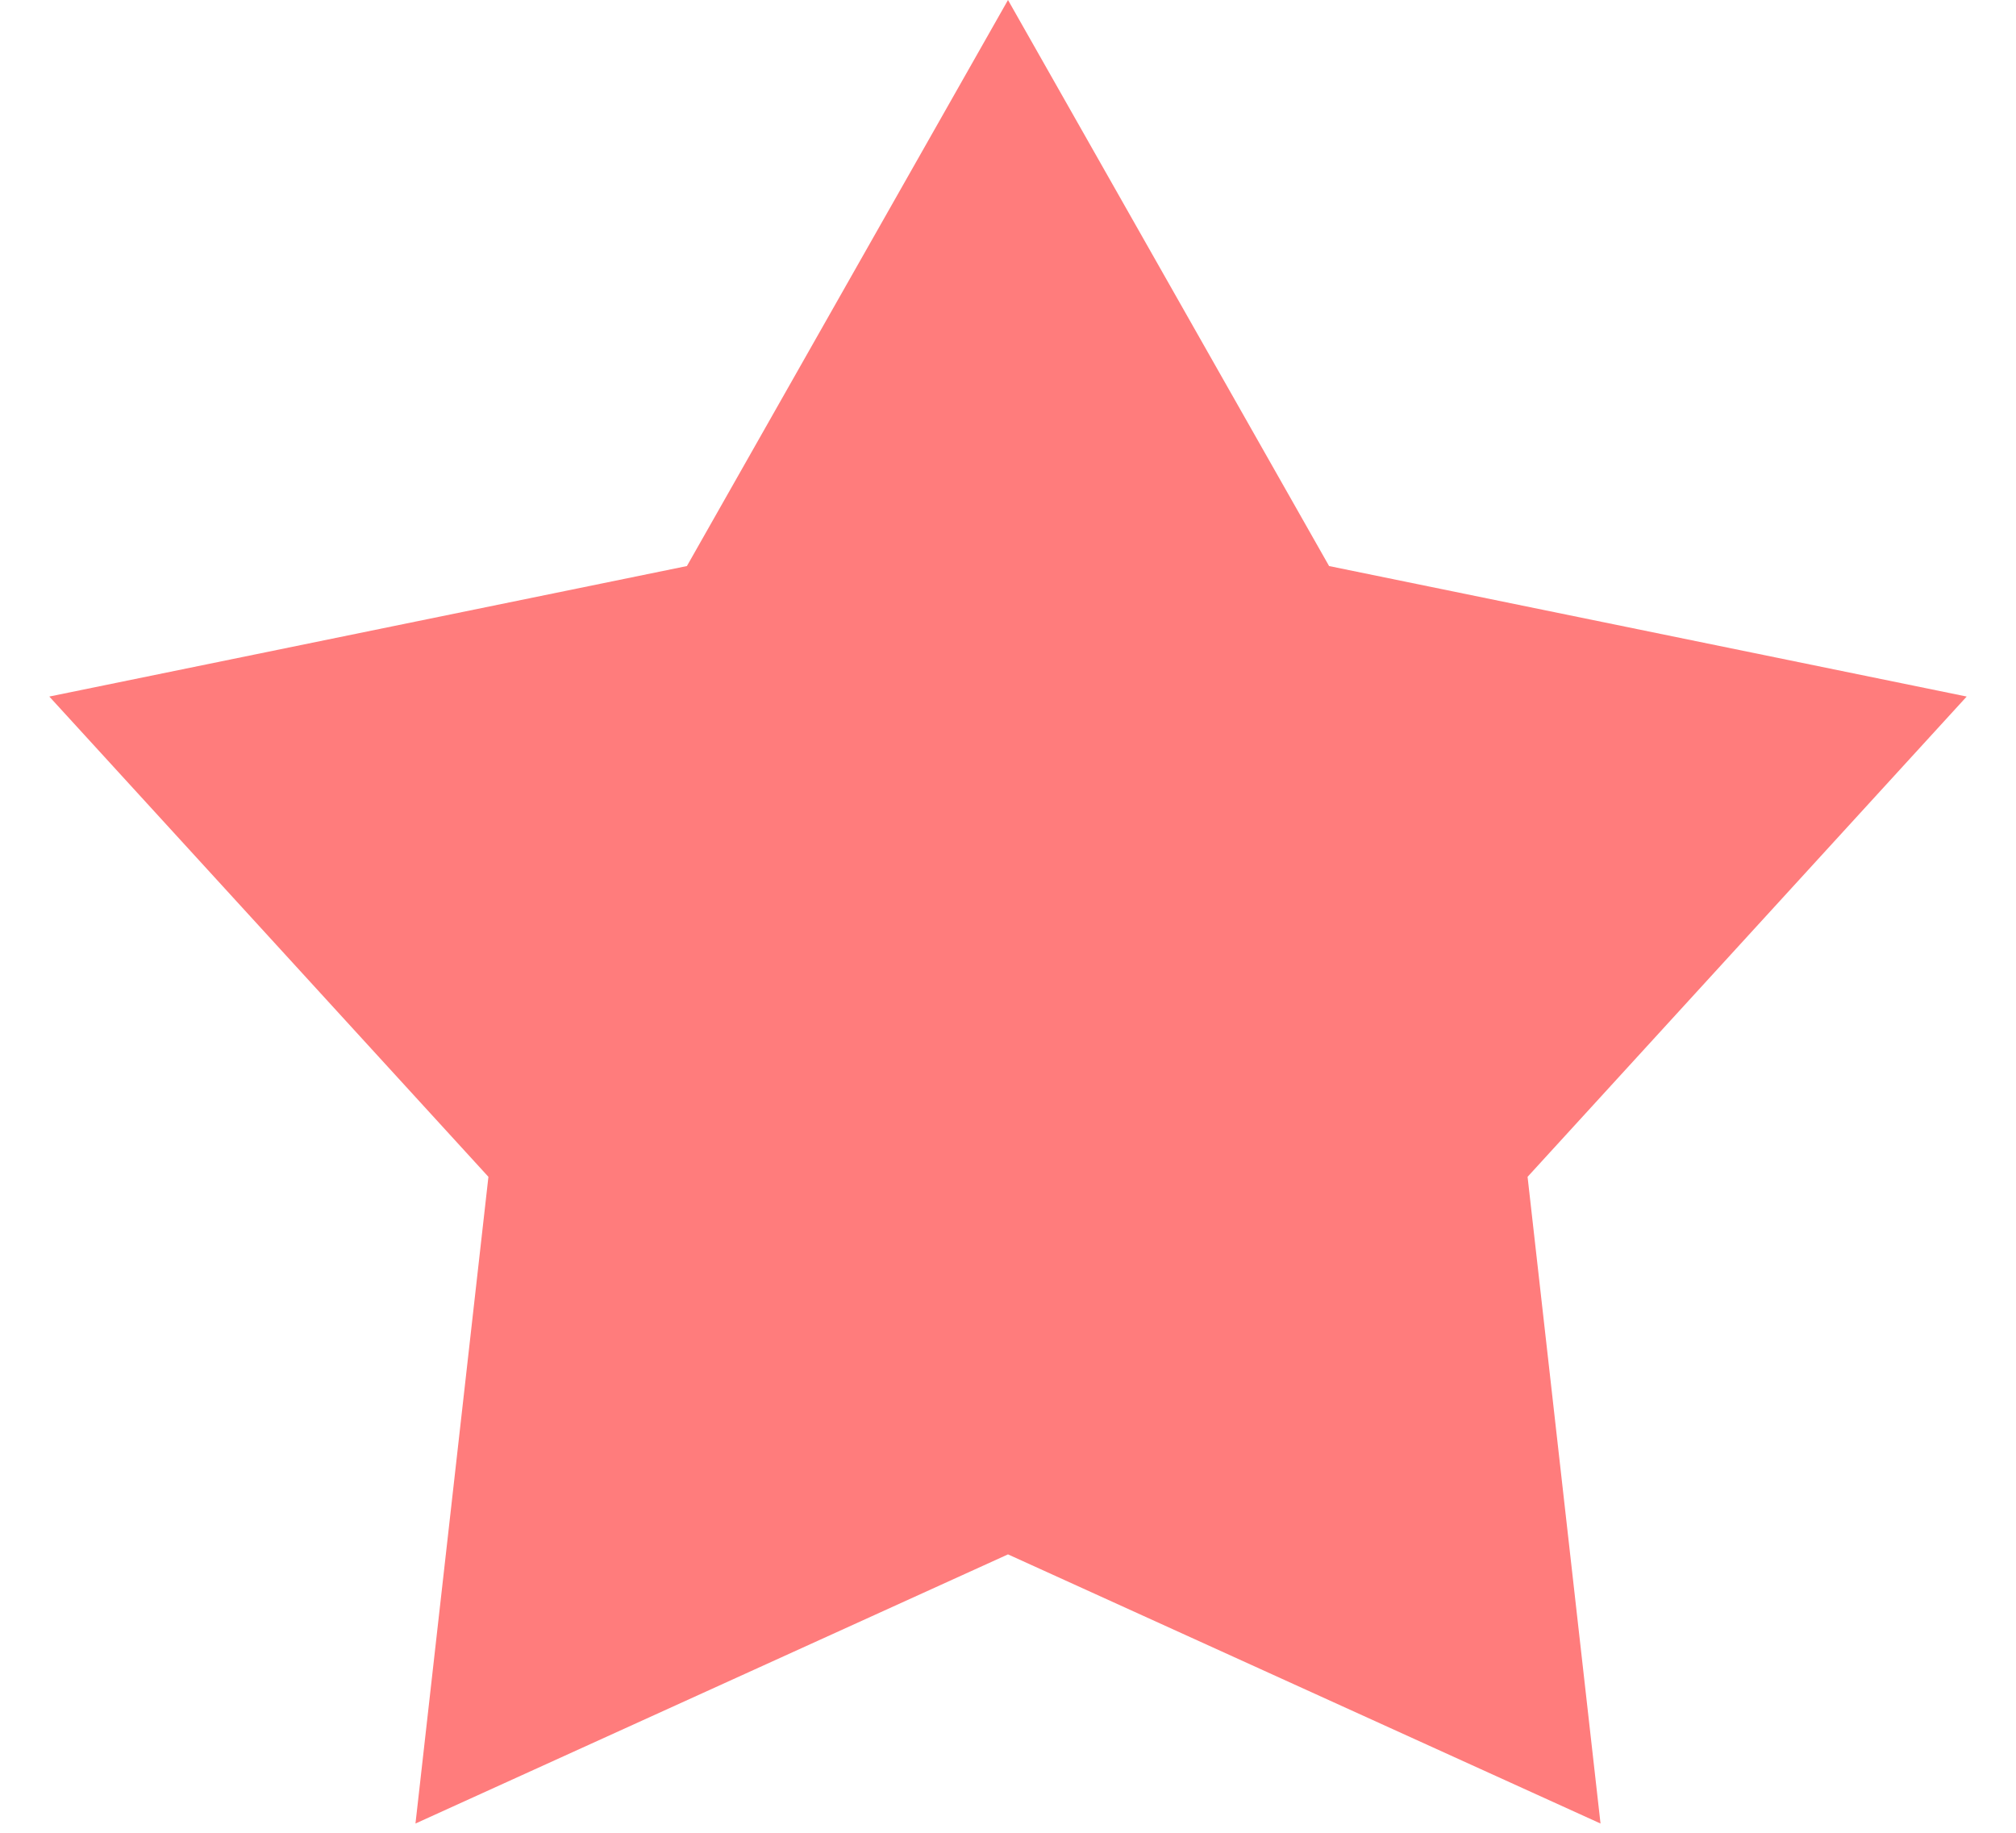 <svg width="22" height="20" viewBox="0 0 22 20" fill="none" xmlns="http://www.w3.org/2000/svg">
<path d="M11 0L14.504 6.177L21.462 7.601L16.67 12.842L17.466 19.899L11 16.962L4.534 19.899L5.33 12.842L0.538 7.601L7.496 6.177L11 0Z" fill="#FF7C7C"/>
</svg>
